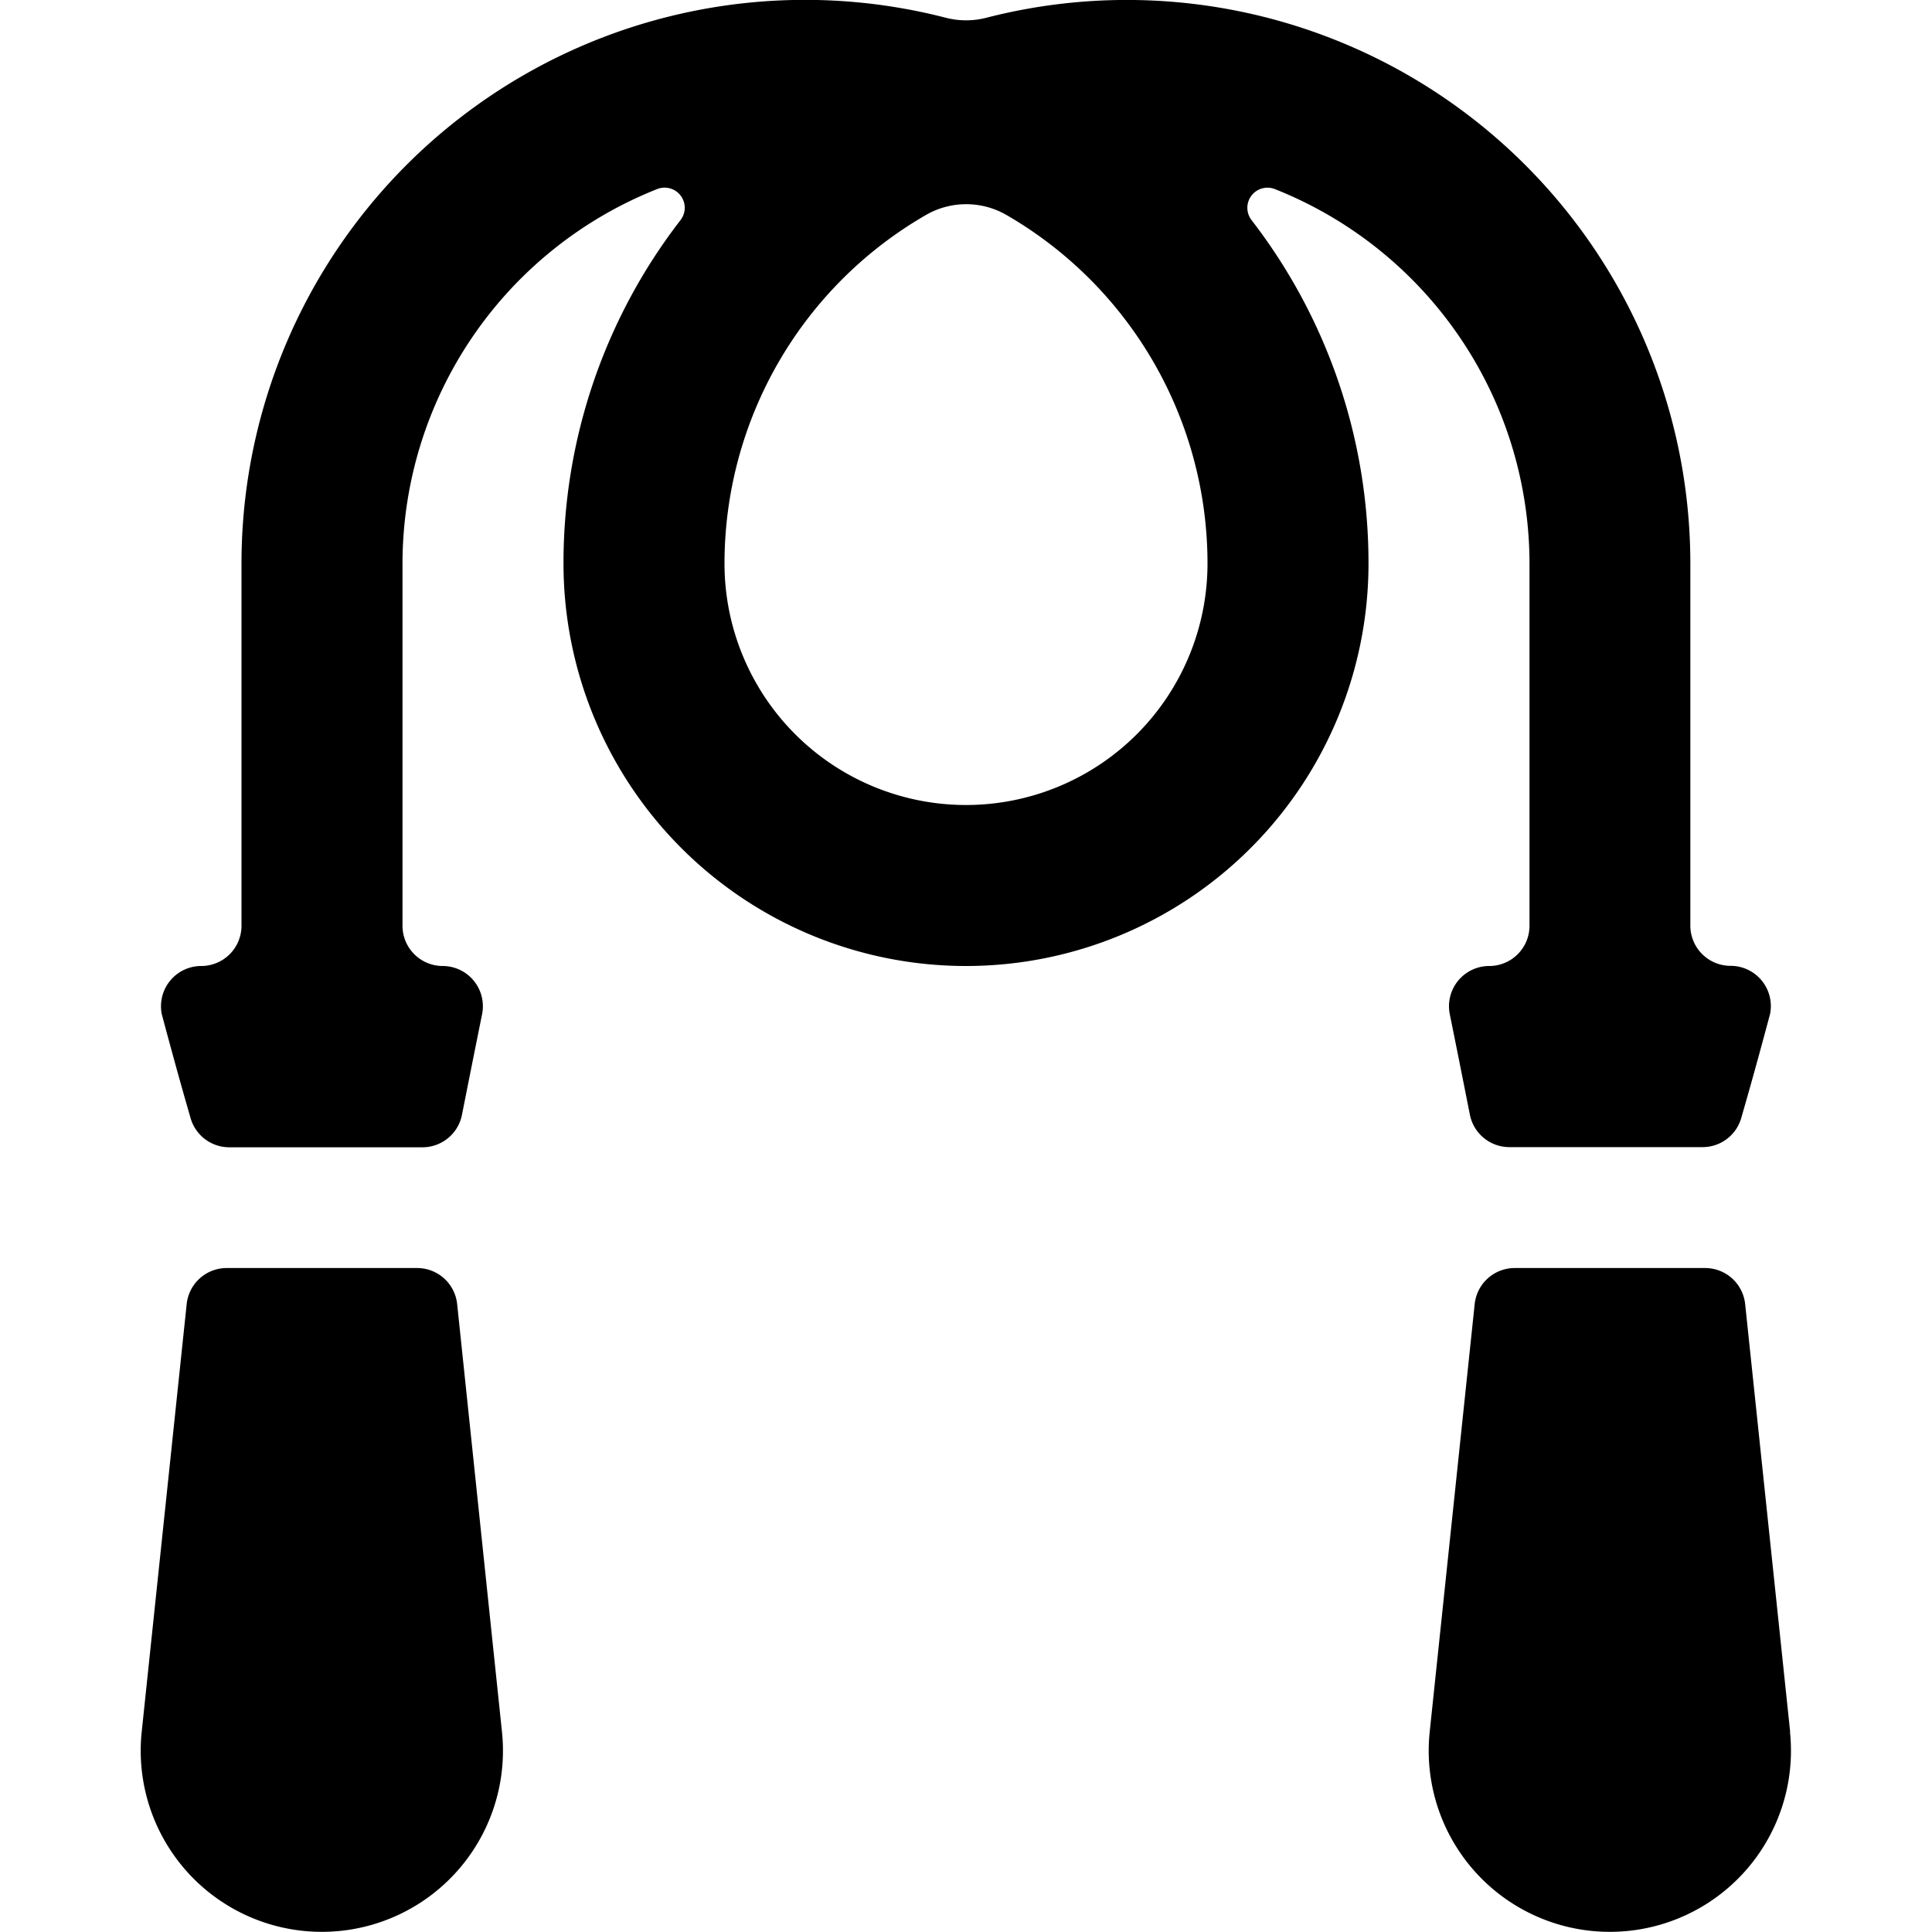 <svg id="Bold" xmlns="http://www.w3.org/2000/svg" viewBox="0 0 24 24"><title>fitness-jumping-rope</title><path d="M5.679,16.2a.5.5,0,0,0-.5-.448H2.819a.5.5,0,0,0-.5.448l-.559,5.316a2.25,2.25,0,1,0,4.476,0Z"/><path d="M22.238,21.514,21.679,16.2a.5.5,0,0,0-.5-.448H18.819a.5.5,0,0,0-.5.448l-.559,5.316a2.25,2.25,0,1,0,4.476,0Z"/><path d="M15.837,2.349A5.009,5.009,0,0,1,19,7v4.5a.5.5,0,0,1-.5.5.5.5,0,0,0-.49.6c.142.7.21,1.051.25,1.25a.5.5,0,0,0,.49.4h2.4a.5.5,0,0,0,.481-.364c.051-.179.148-.507.357-1.288a.5.5,0,0,0-.49-.6.5.5,0,0,1-.5-.5V7A7,7,0,0,0,12.251.221a1.008,1.008,0,0,1-.5,0A7,7,0,0,0,3,7v4.5a.5.5,0,0,1-.5.5.5.5,0,0,0-.49.6c.209.781.306,1.109.357,1.288a.5.5,0,0,0,.481.364h2.4a.5.5,0,0,0,.49-.4c.04-.2.108-.547.25-1.25A.5.5,0,0,0,5.5,12a.5.5,0,0,1-.5-.5V7A5.009,5.009,0,0,1,8.163,2.349a.25.25,0,0,1,.29.386A6.961,6.961,0,0,0,7,7,5,5,0,0,0,17,7a6.966,6.966,0,0,0-1.453-4.266.25.25,0,0,1,.29-.385ZM12,10A3,3,0,0,1,9,7a5,5,0,0,1,2.5-4.328,1,1,0,0,1,1.005,0A5,5,0,0,1,15,7,3,3,0,0,1,12,10Z"/></svg>